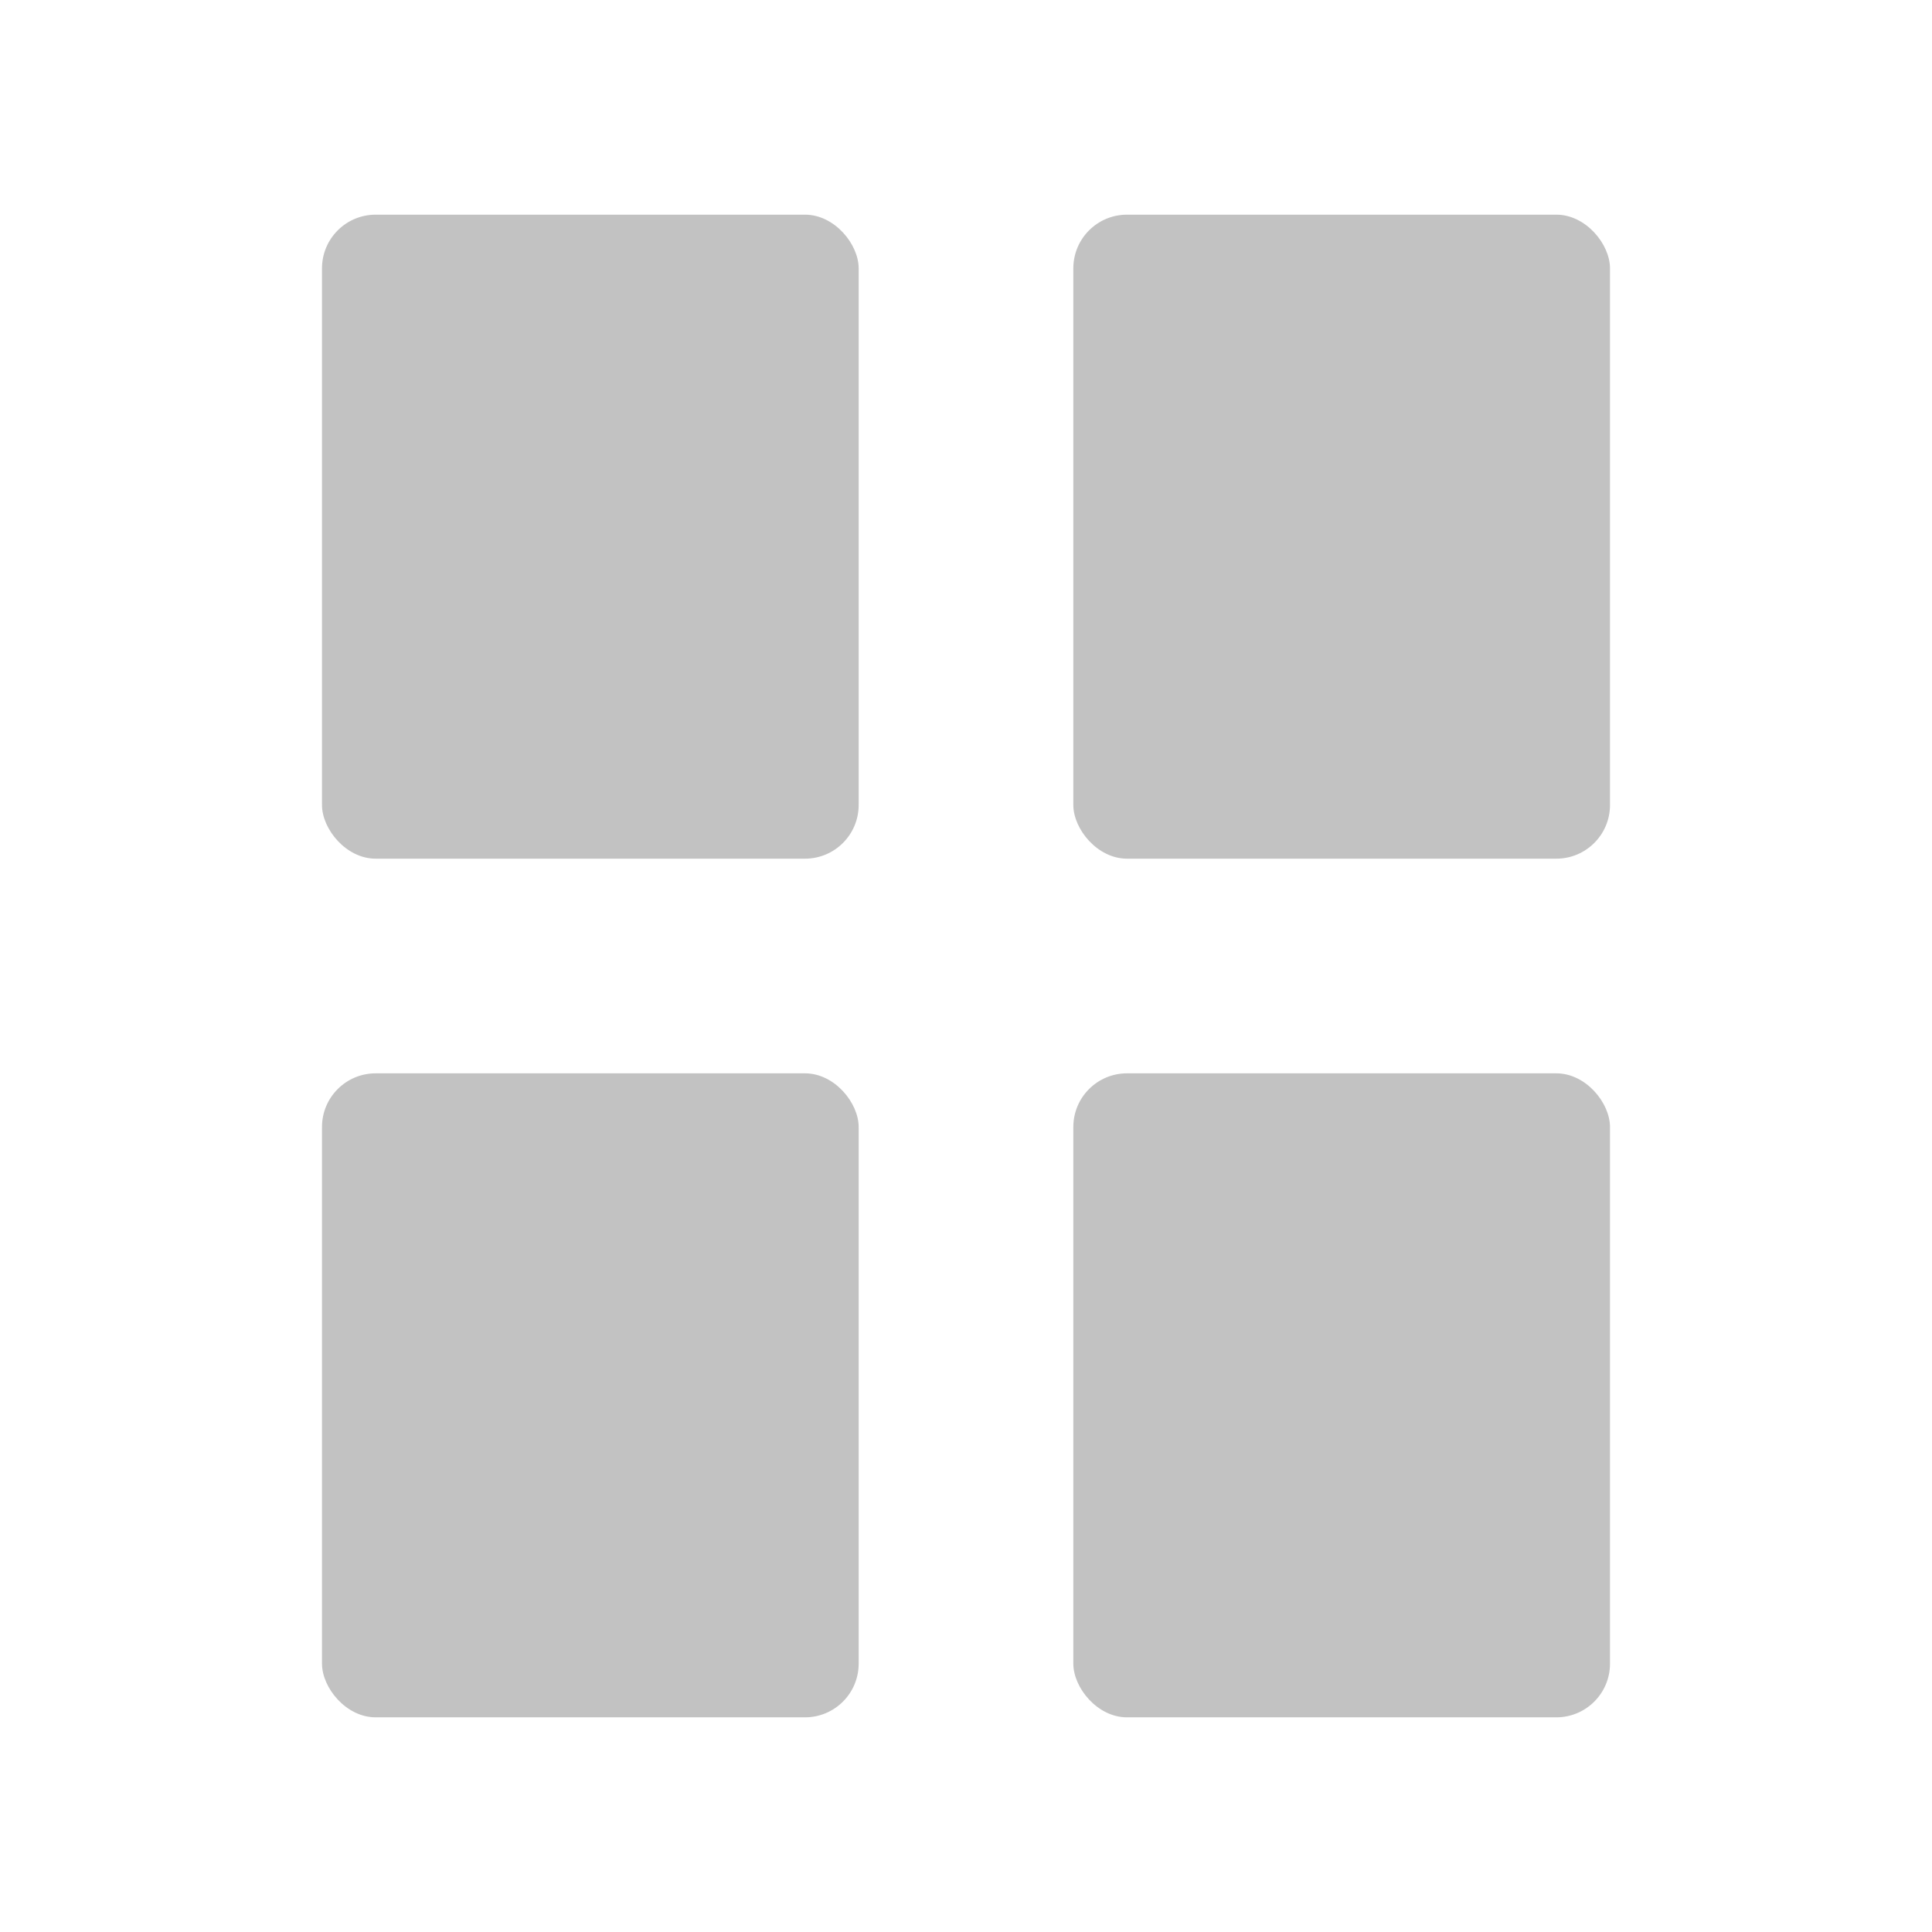 <?xml version="1.0" encoding="UTF-8"?><svg id="Layer_1" xmlns="http://www.w3.org/2000/svg" viewBox="0 0 18 18"><defs><style>.cls-1{fill:#c2c2c2;}</style></defs><rect class="cls-1" x="3" y="2" width="5" height="6" rx=".5" ry=".5"/><rect class="cls-1" x="10" y="2" width="5" height="6" rx=".5" ry=".5"/><rect class="cls-1" x="3" y="10" width="5" height="6" rx=".5" ry=".5"/><rect class="cls-1" x="10" y="10" width="5" height="6" rx=".5" ry=".5"/></svg>